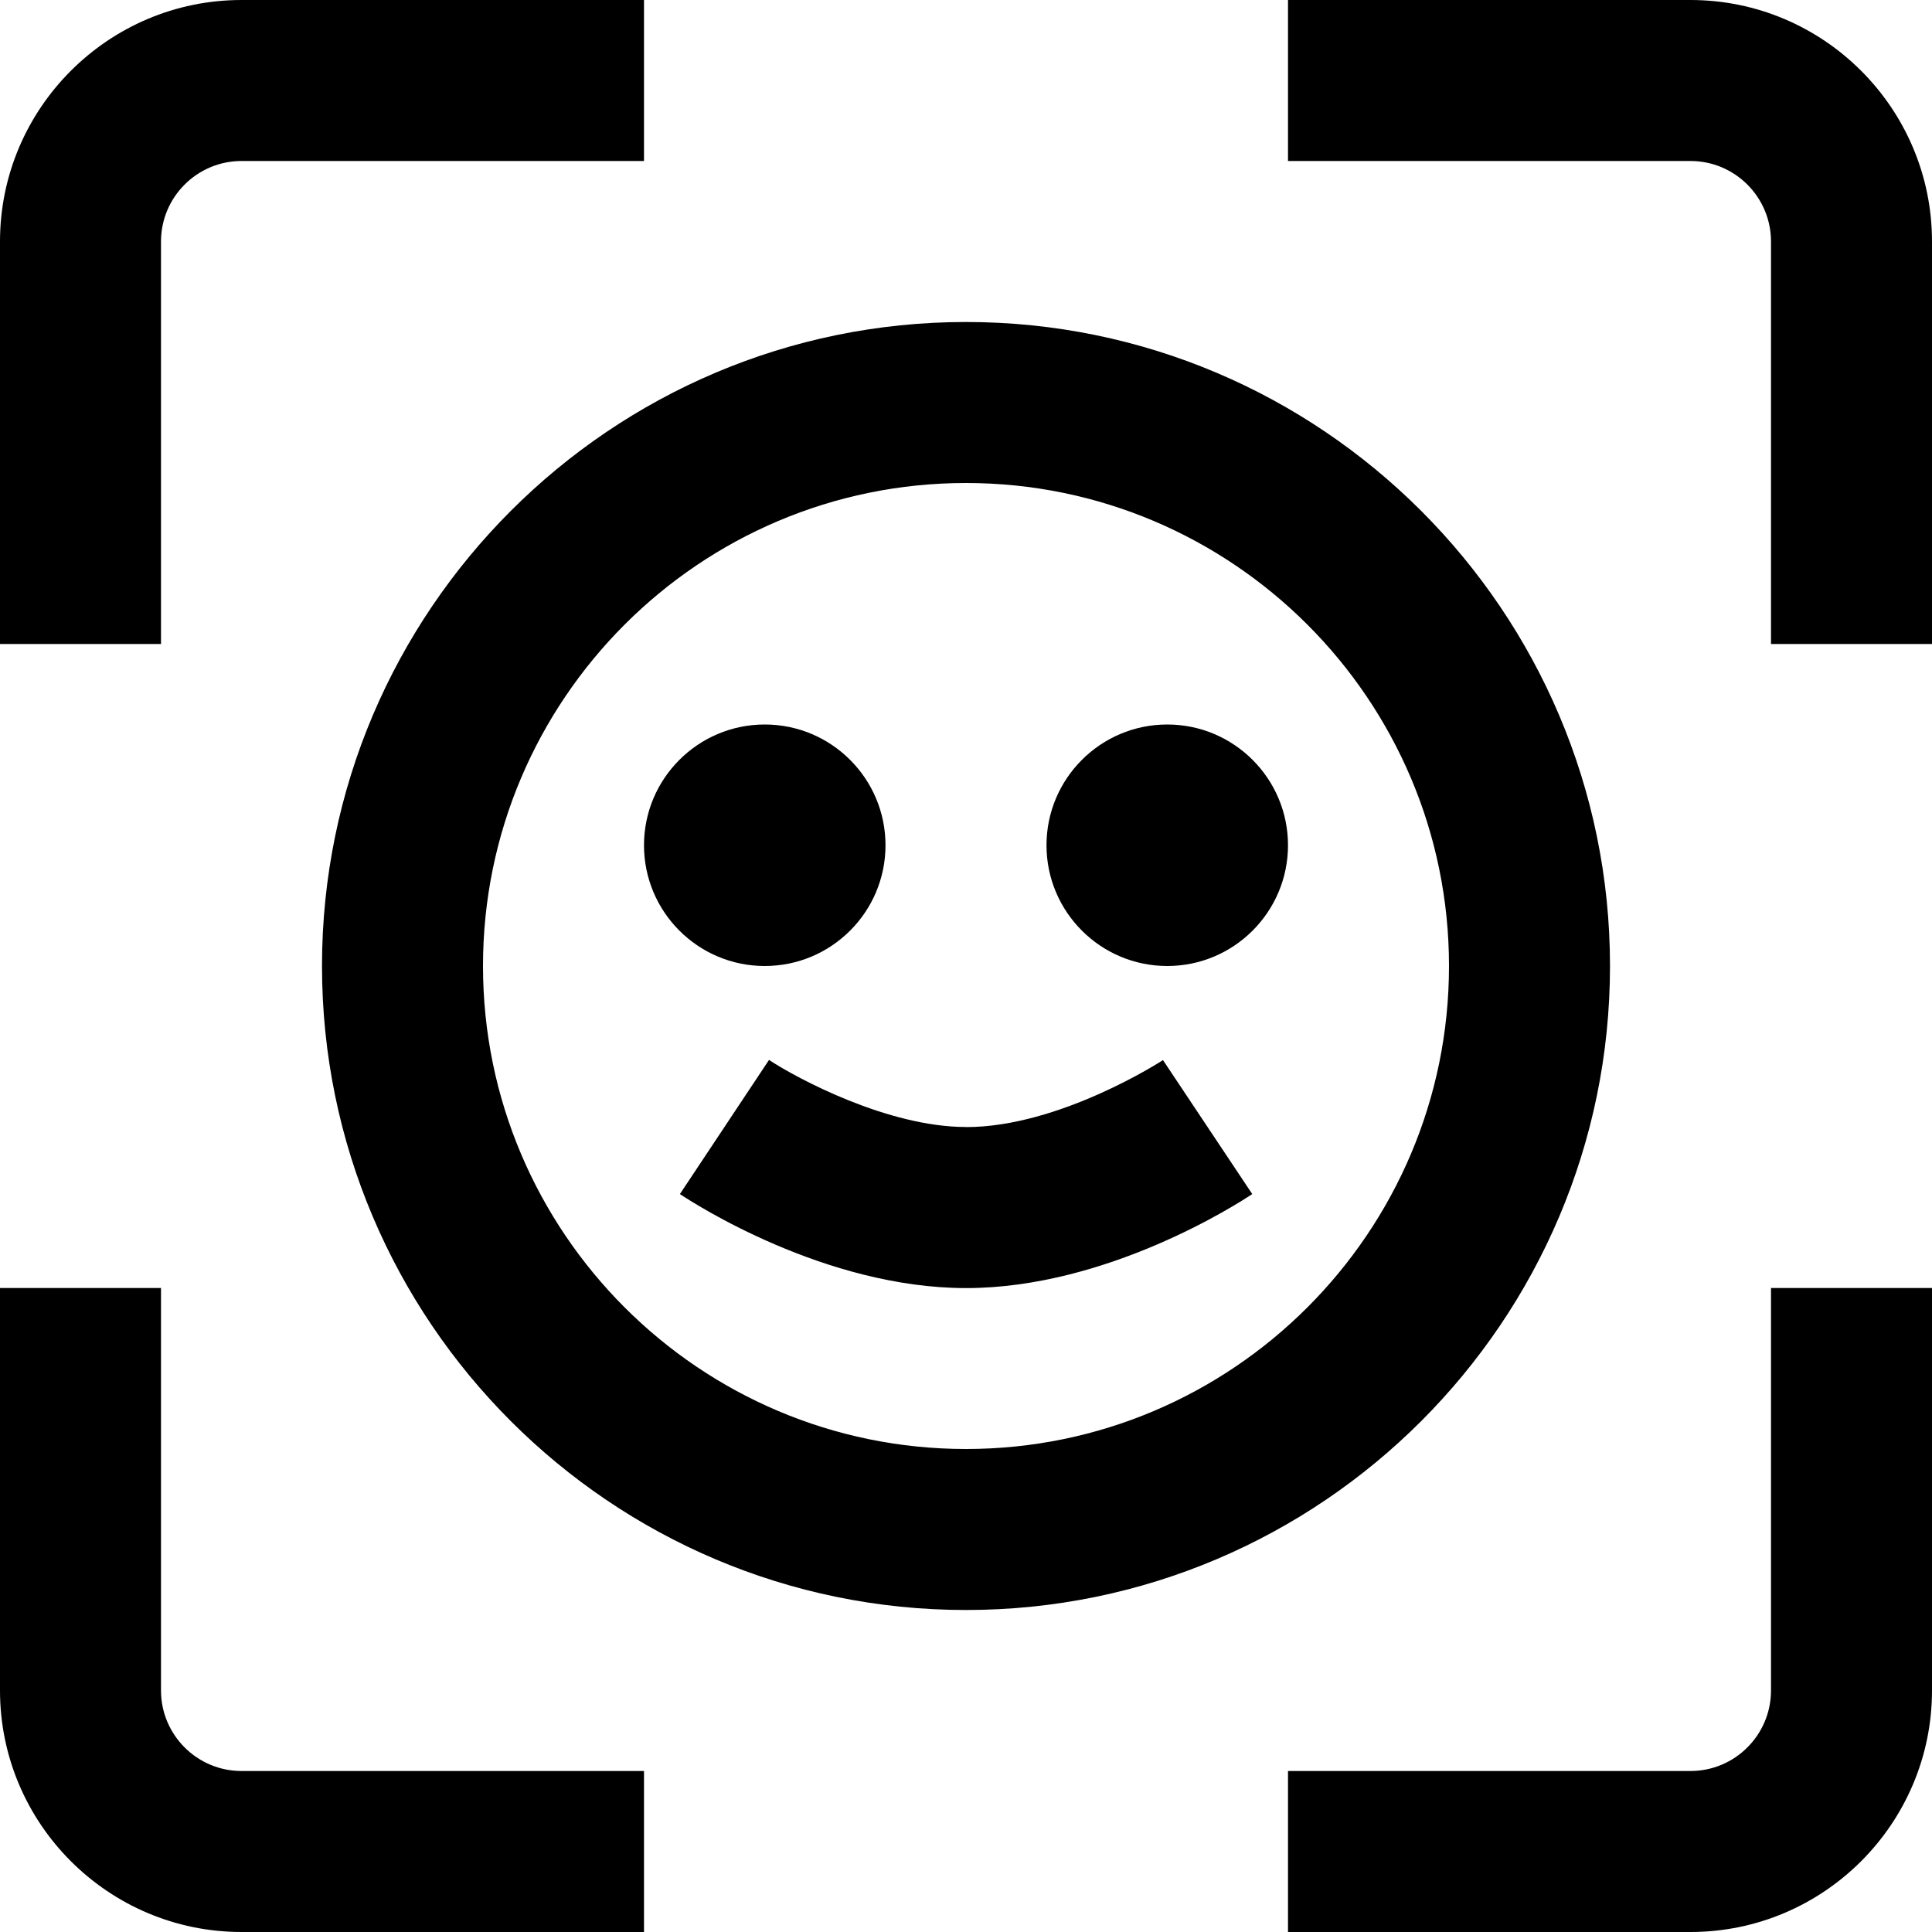 <?xml version="1.0" encoding="UTF-8"?>
<svg xmlns="http://www.w3.org/2000/svg" id="Layer_1" data-name="Layer 1" viewBox="0 0 24 24">
  <path d="m3,22h5v2H3c-1.654,0-3-1.346-3-3v-5h2v5c0,.551.448,1,1,1Zm19-1c0,.551-.448,1-1,1h-5v2h5c1.654,0,3-1.346,3-3v-5h-2v5ZM21,0h-5v2h5c.552,0,1,.449,1,1v5h2V3c0-1.654-1.346-3-3-3ZM2,3c0-.551.448-1,1-1h5V0H3C1.346,0,0,1.346,0,3v5h2V3Zm9,7.5c0-.828-.672-1.5-1.5-1.5s-1.5.672-1.5,1.5.672,1.5,1.5,1.5,1.5-.672,1.5-1.5Zm3.5-1.5c-.828,0-1.5.672-1.5,1.5s.672,1.5,1.5,1.5,1.5-.672,1.5-1.5-.672-1.5-1.5-1.5Zm-2.5,11c-4.411,0-8-3.589-8-8S7.589,4,12,4s8,3.589,8,8-3.589,8-8,8Zm6-8c0-3.309-2.691-6-6-6s-6,2.691-6,6,2.691,6,6,6,6-2.691,6-6Zm-6,2c-.971,0-2.096-.602-2.447-.833l-1.107,1.666c.18.12,1.803,1.168,3.555,1.168s3.375-1.048,3.555-1.168l-1.109-1.664c-.013.008-1.28.832-2.445.832Z"/>
</svg>
